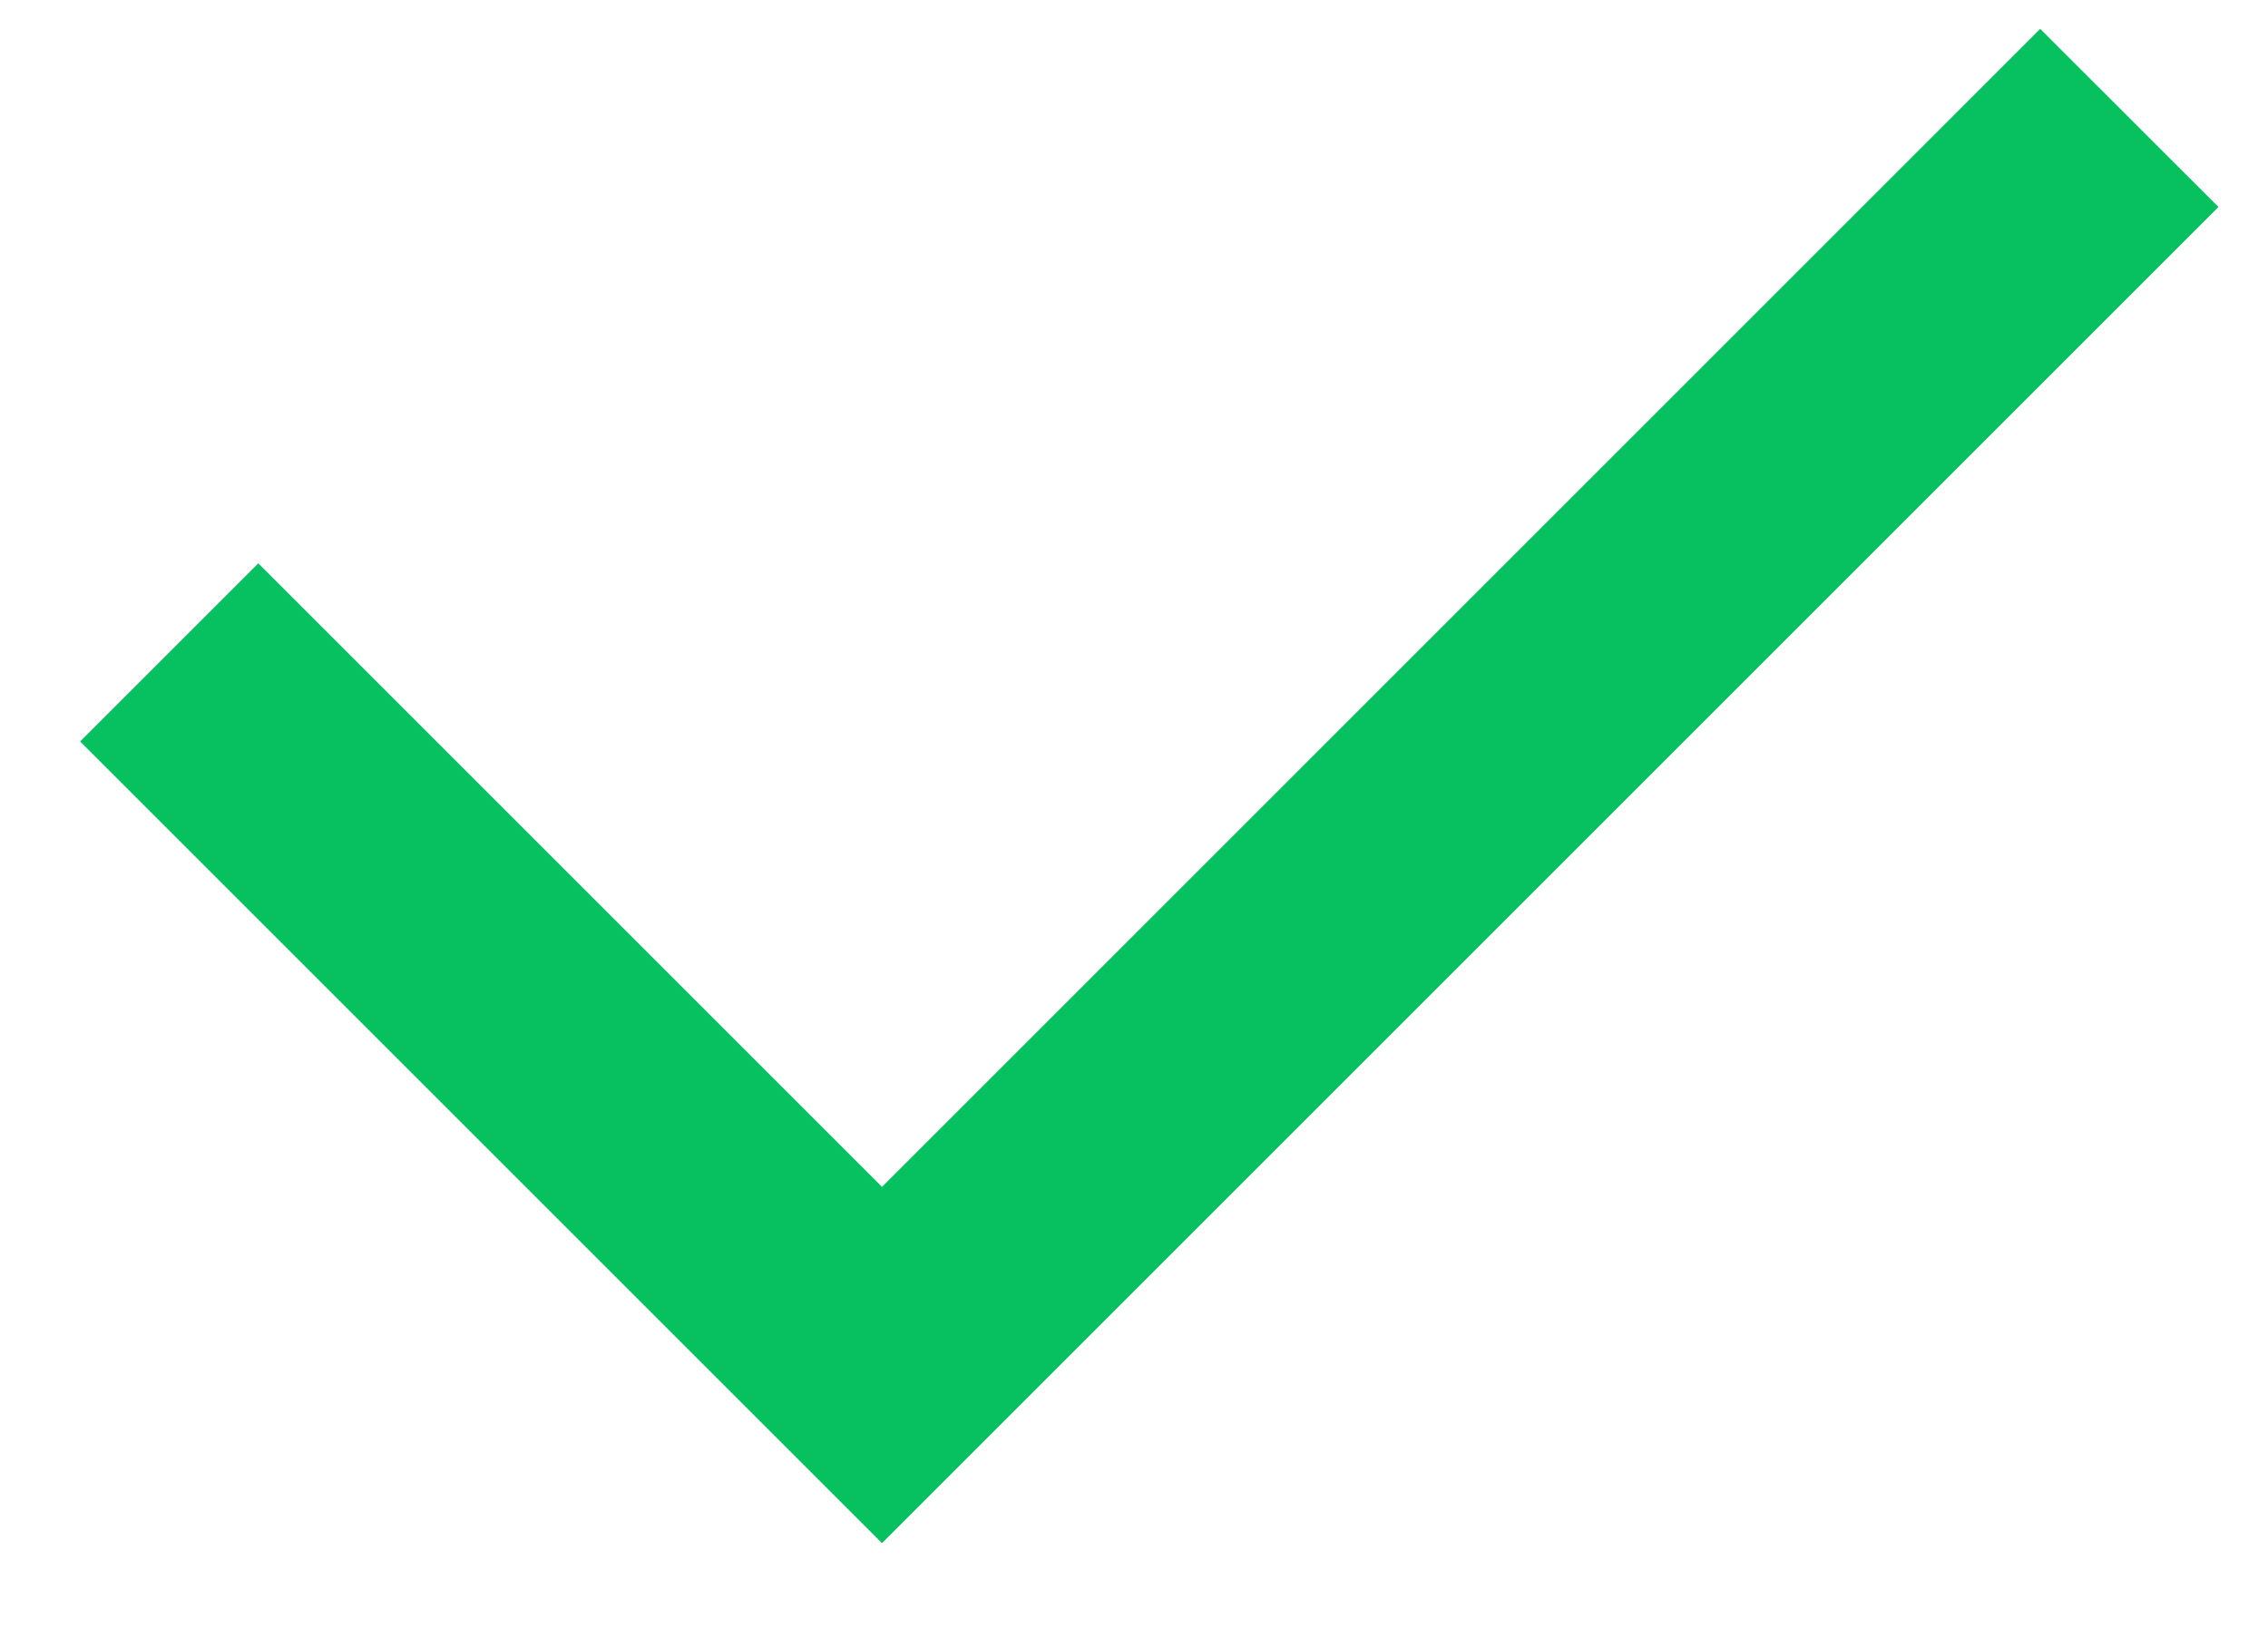 ﻿<?xml version="1.0" encoding="utf-8"?>
<svg version="1.1" xmlns:xlink="http://www.w3.org/1999/xlink" width="18px" height="13px" xmlns="http://www.w3.org/2000/svg">
  <g transform="matrix(1 0 0 1 -365 -639 )">
    <path d="M 2.05 4.472  L 7 9.422  L 16.192 0.229  L 17.607 1.643  L 7 12.25  L 0.636 5.886  L 2.05 4.472  Z " fill-rule="nonzero" fill="#07c160" stroke="none" transform="matrix(1 0 0 1 365 639 )" />
  </g>
</svg>